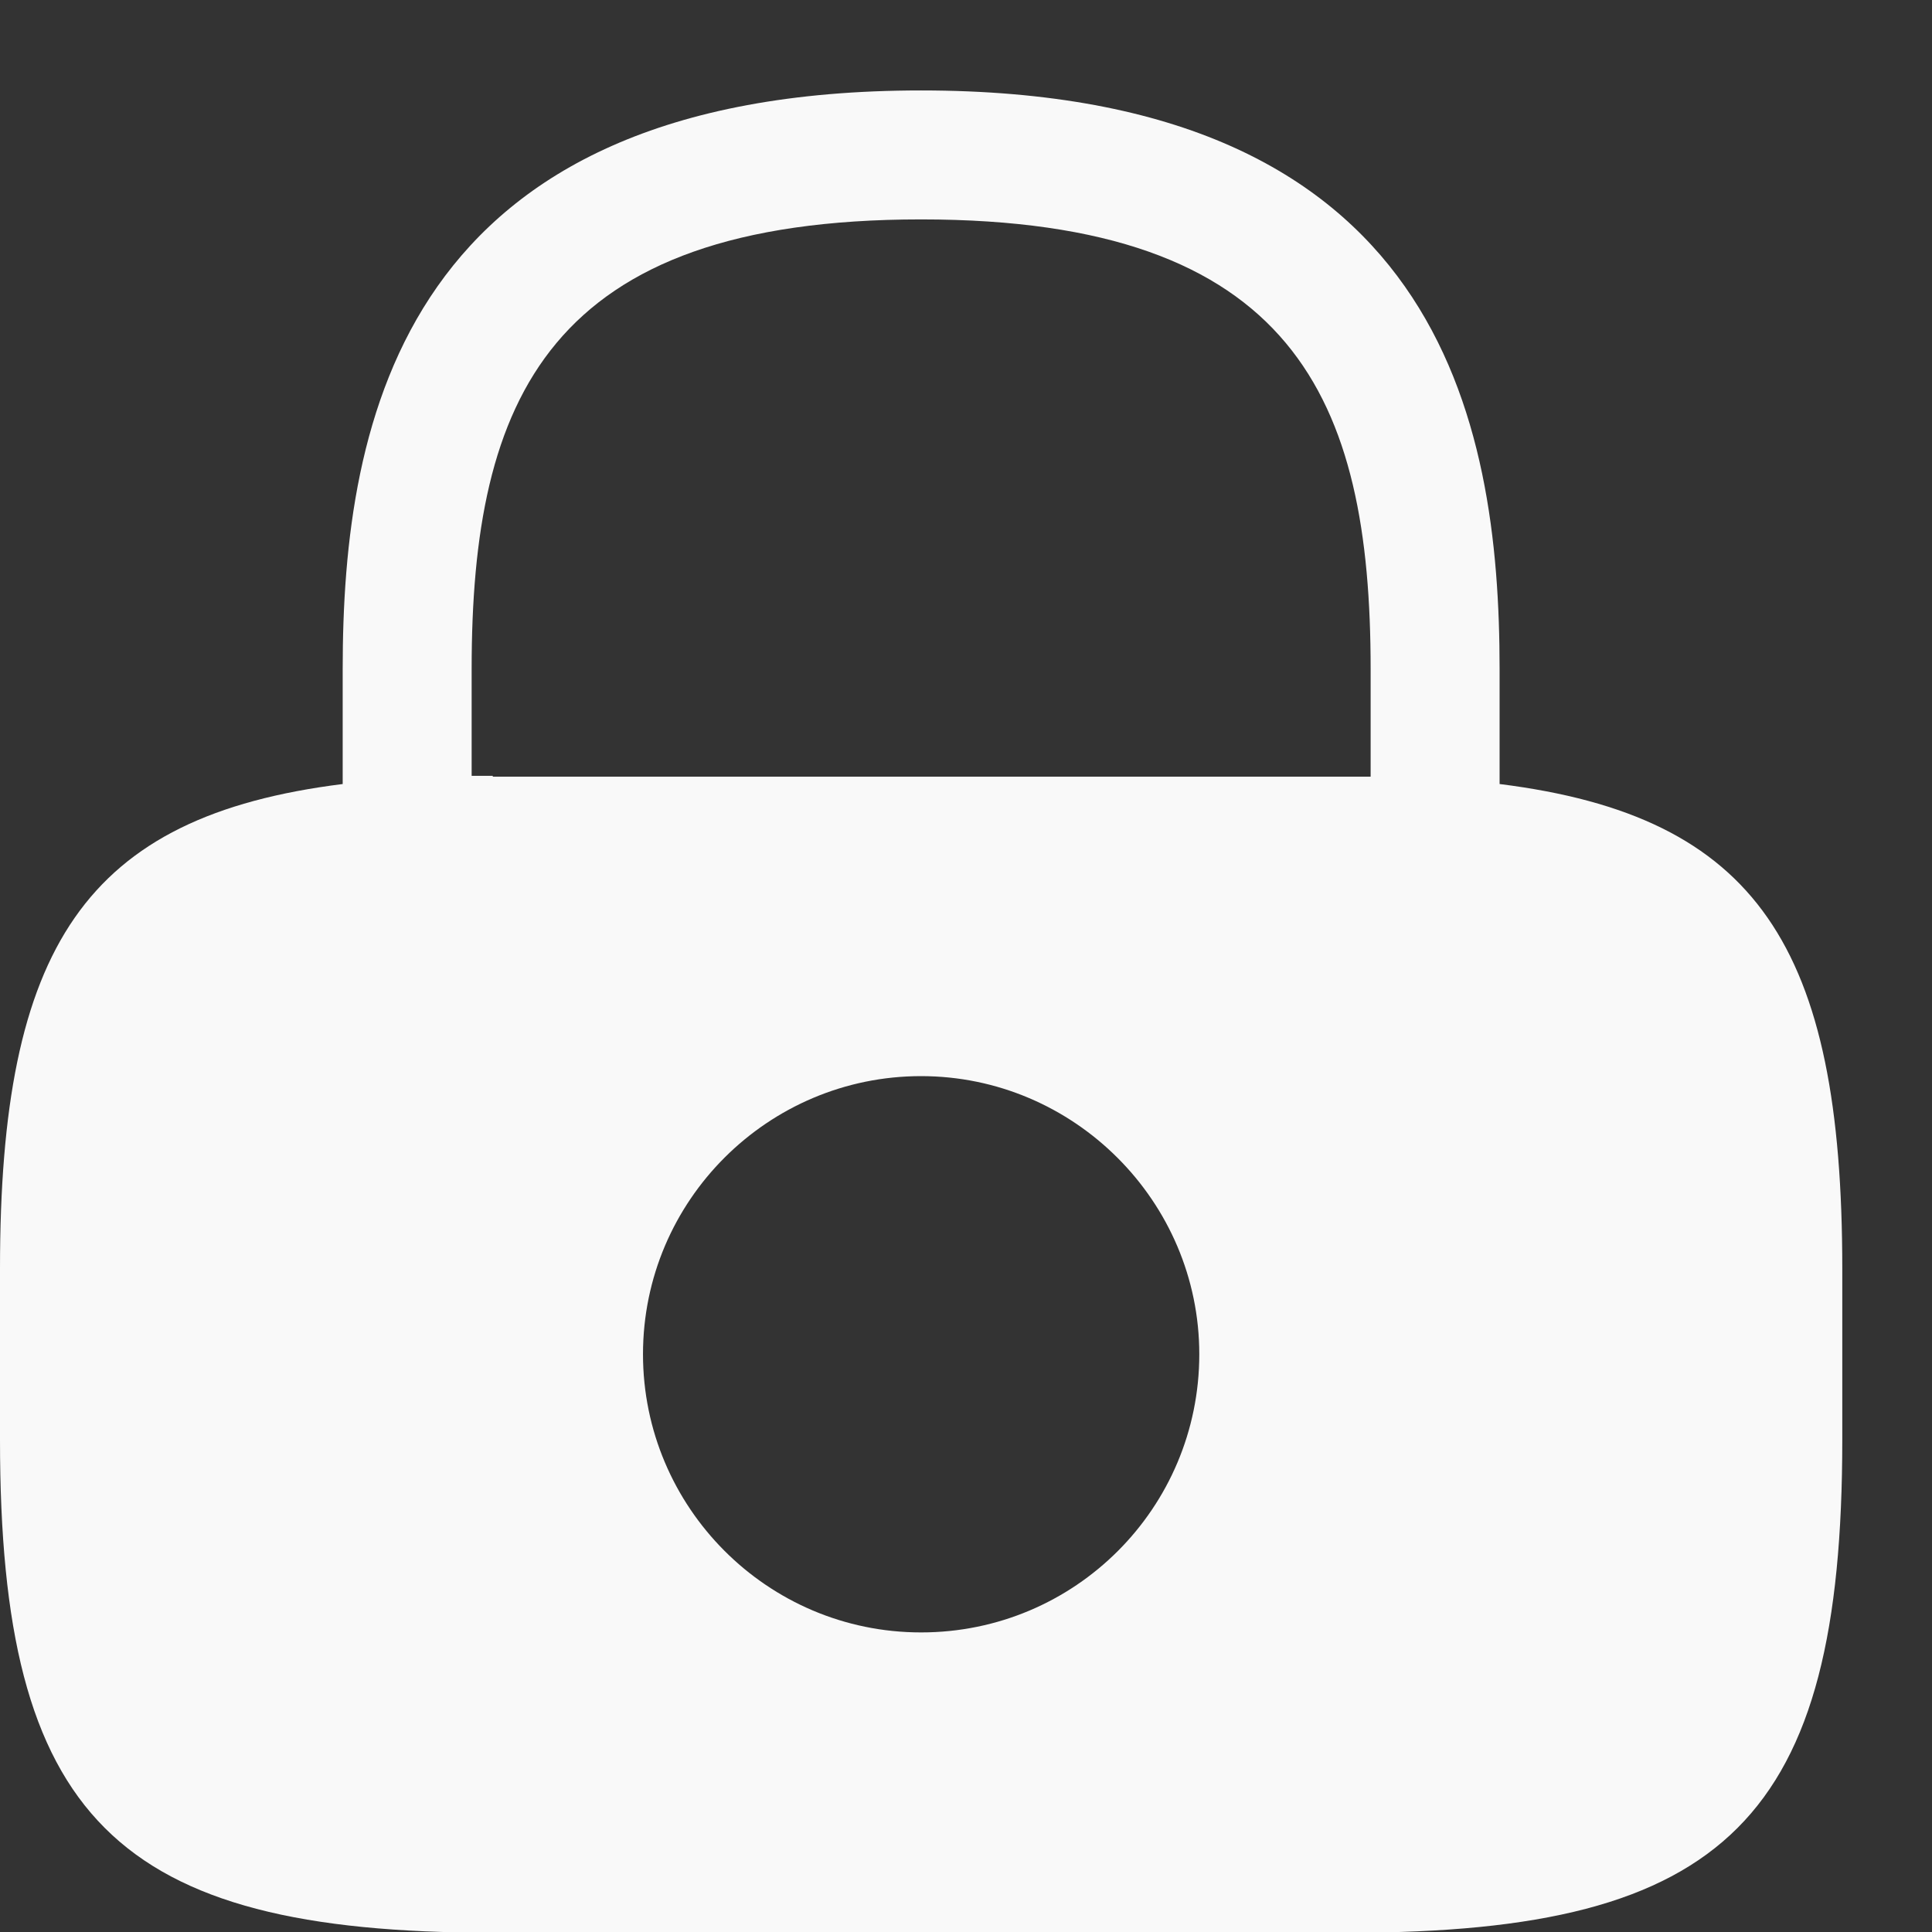 <svg width="16" height="16" viewBox="0 0 16 16" fill="none" xmlns="http://www.w3.org/2000/svg">
<rect x="0" y="0" width="16" height="16" fill="#333333" stroke="none"/>
<path d="M12.419 6.493V5.54C12.419 3.48 11.923 0.749 7.628 0.749C3.334 0.749 2.838 3.48 2.838 5.54V6.493C0.702 6.76 0 7.844 0 10.506V11.925C0 15.053 0.954 16.006 4.081 16.006H11.176C14.303 16.006 15.257 15.053 15.257 11.925V10.506C15.257 7.844 14.555 6.76 12.419 6.493ZM7.628 13.519C6.354 13.519 5.325 12.482 5.325 11.215C5.325 9.941 6.362 8.912 7.628 8.912C8.895 8.912 9.932 9.949 9.932 11.215C9.932 12.489 8.902 13.519 7.628 13.519ZM4.081 6.425C4.02 6.425 3.967 6.425 3.906 6.425V5.54C3.906 3.305 4.539 1.817 7.628 1.817C10.718 1.817 11.351 3.305 11.351 5.54V6.432C11.29 6.432 11.237 6.432 11.176 6.432H4.081V6.425Z" fill="#F9F9F9"/>
</svg>
